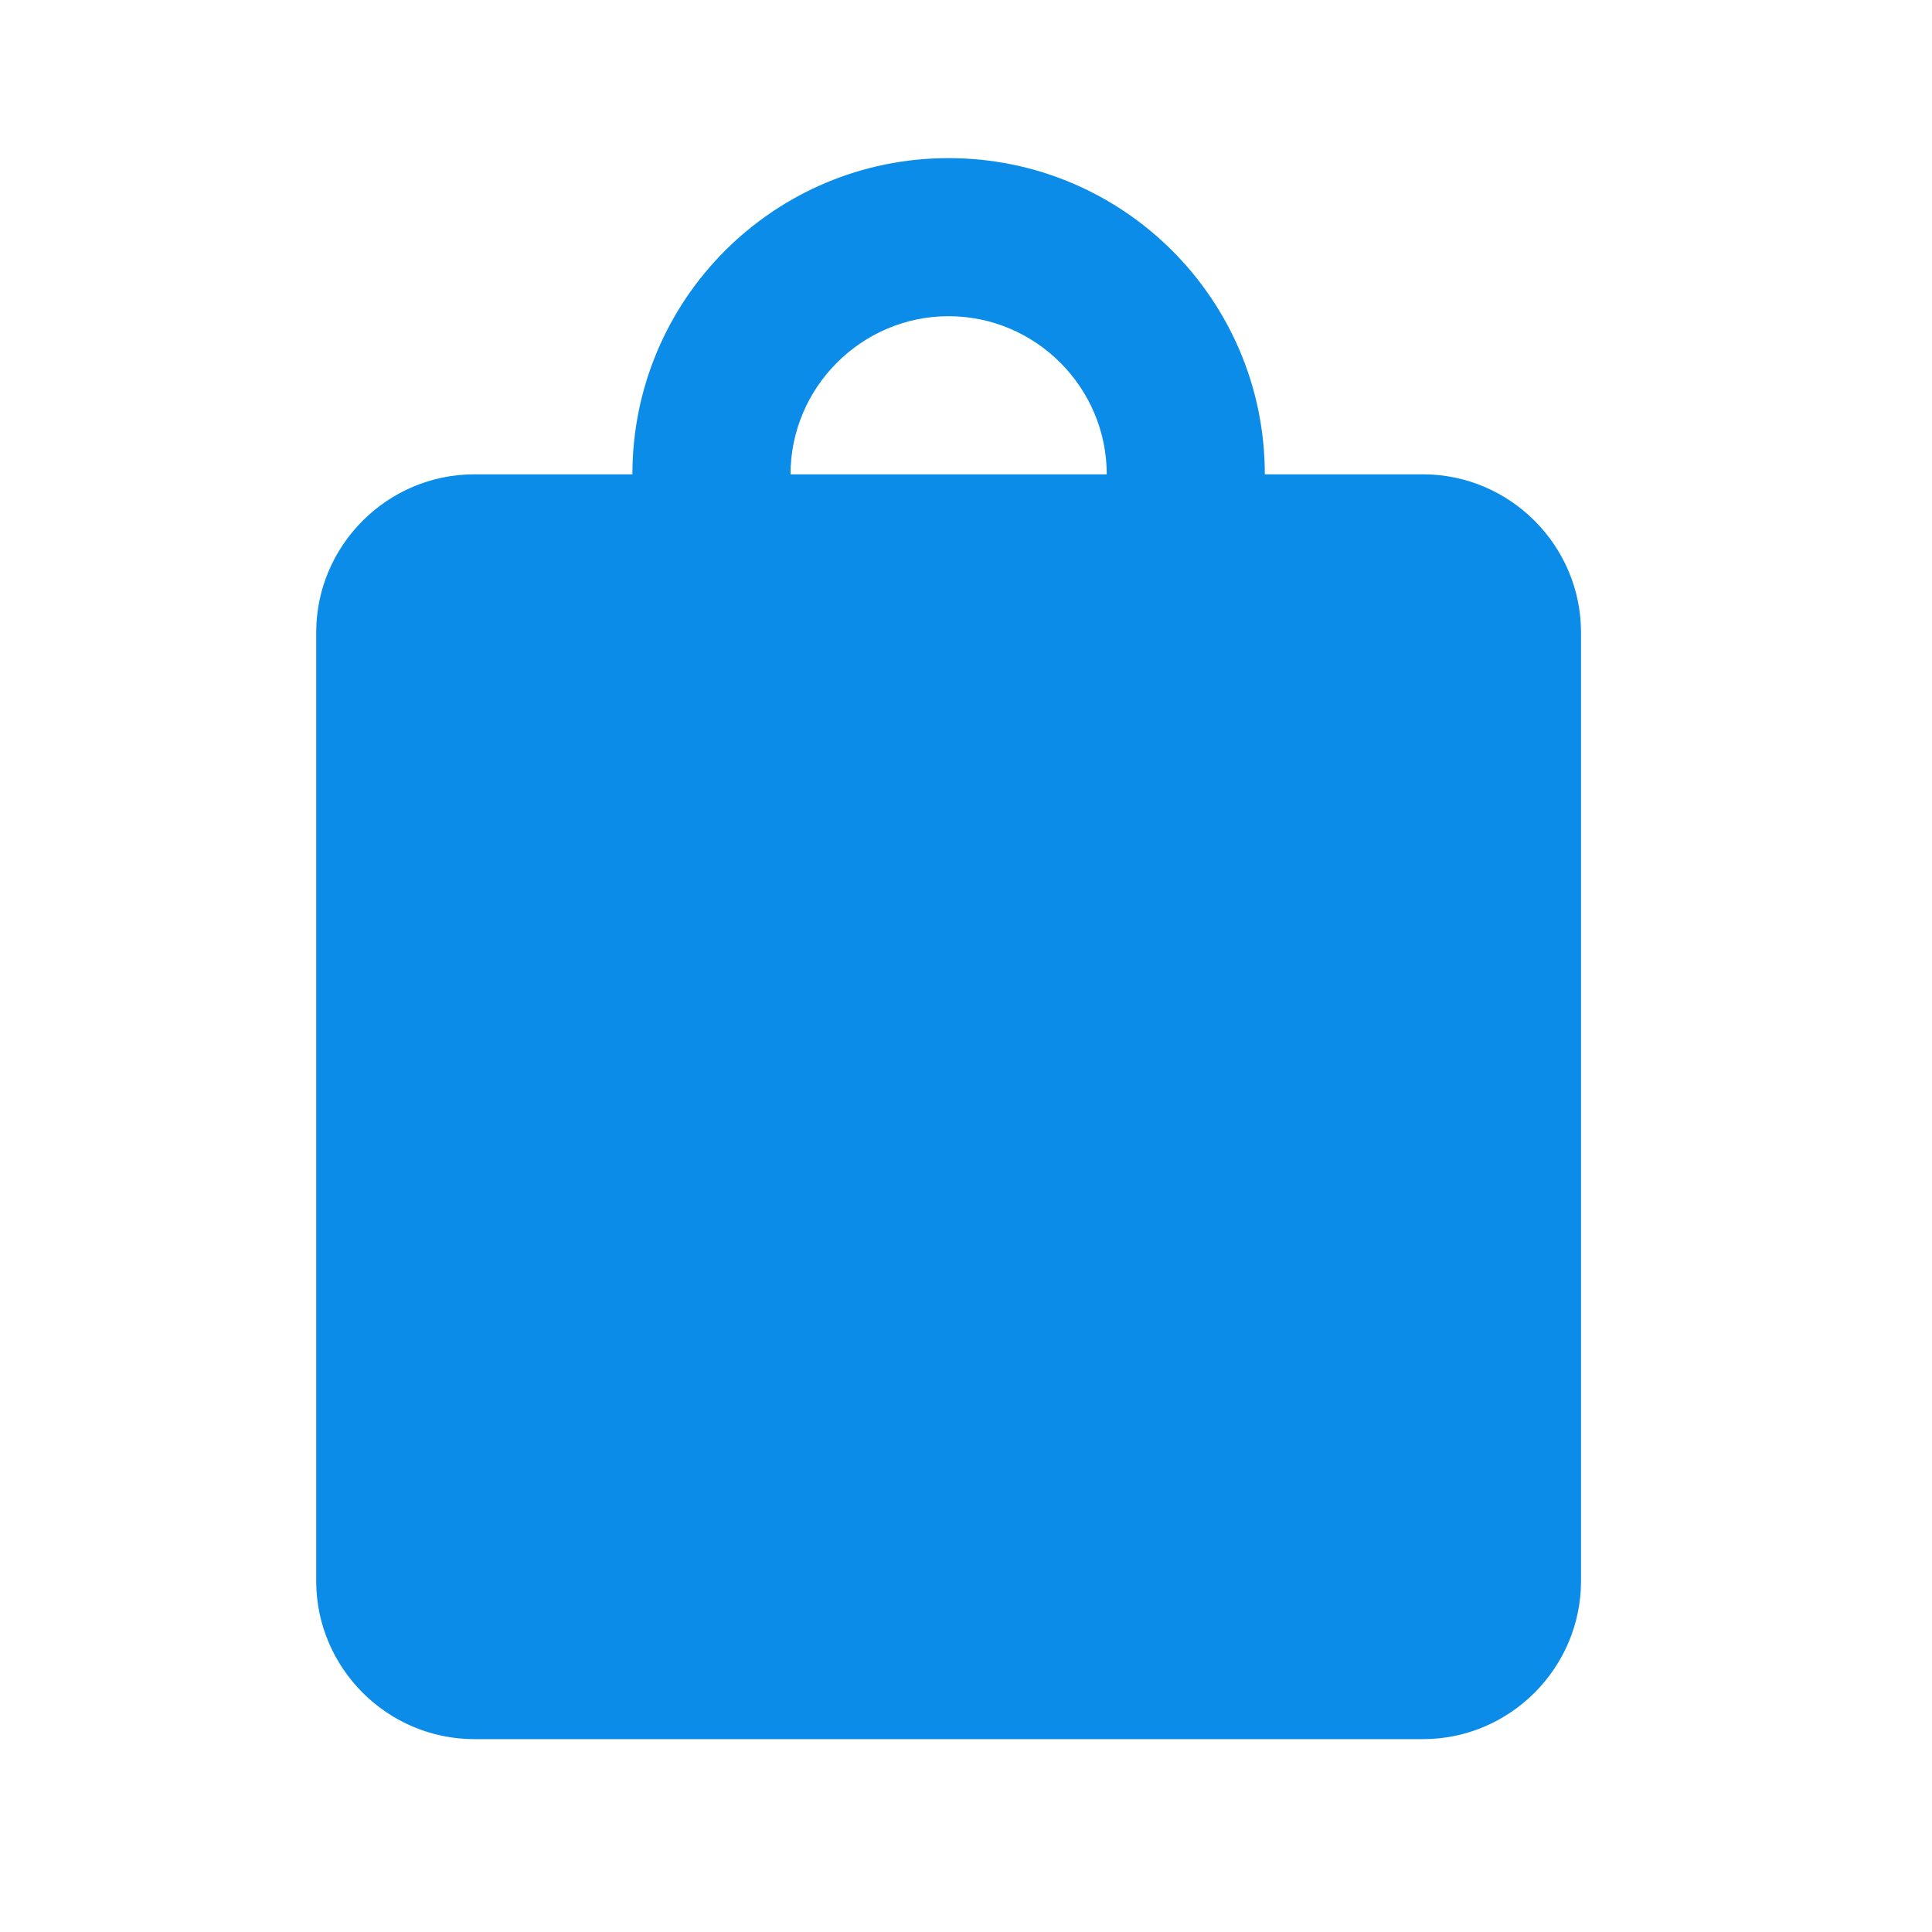 <svg width="45" height="45" viewBox="0 0 45 45" fill="none" xmlns="http://www.w3.org/2000/svg">
<path d="M33.143 11.048H29.46C29.46 6.978 26.164 3.683 22.095 3.683C18.026 3.683 14.73 6.978 14.73 11.048H11.047C9.022 11.048 7.365 12.705 7.365 14.73V36.825C7.365 38.851 9.022 40.508 11.047 40.508H33.143C35.168 40.508 36.825 38.851 36.825 36.825V14.73C36.825 12.705 35.168 11.048 33.143 11.048ZM22.095 7.365C24.12 7.365 25.778 9.022 25.778 11.048H18.413C18.413 9.022 20.07 7.365 22.095 7.365ZM22.095 38H28.5L21.5 14L14.73 14.73V18.413C14.73 19.425 15.559 20.254 16.571 20.254C17.584 20.254 18.413 19.425 18.413 18.413V14.73H25.778V18.413C25.778 19.425 26.606 20.254 27.619 20.254C28.632 20.254 29.46 19.425 29.46 18.413V14.73L19.5 12.5L22.095 38Z" fill="#0C8CE9"/>
</svg>
